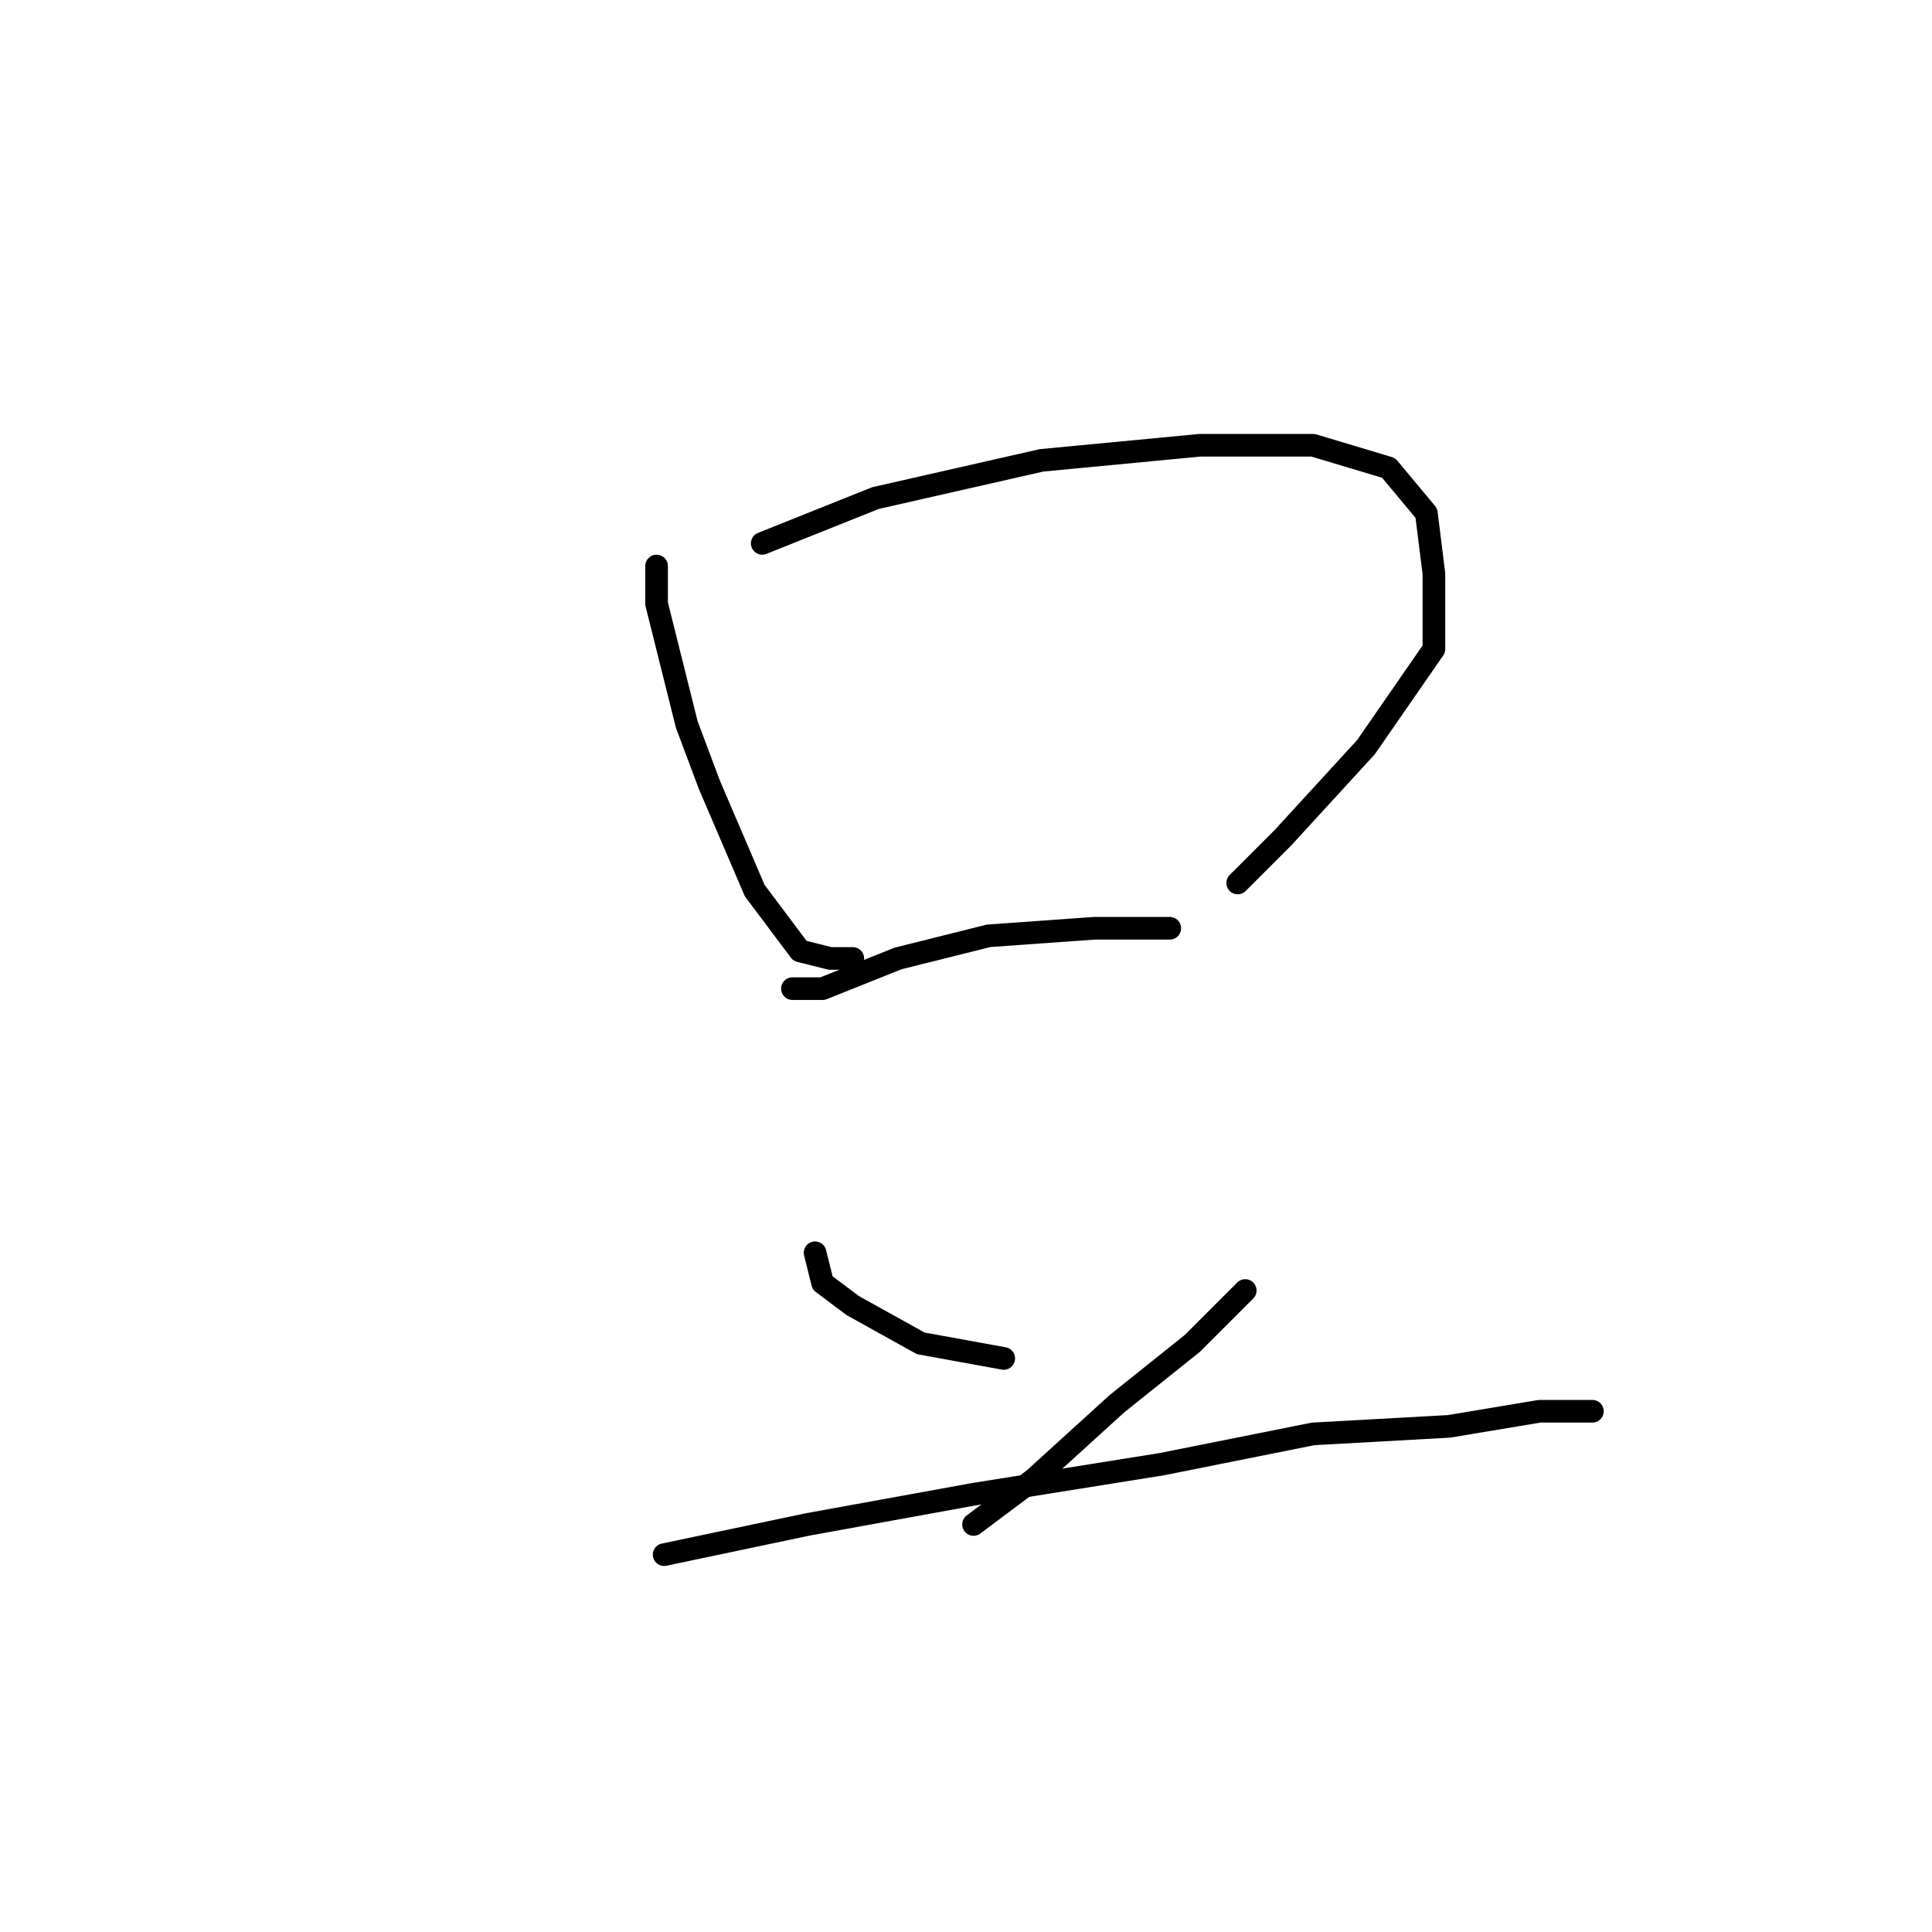 <?xml version="1.0" standalone="no"?>
    <svg width="256" height="256" xmlns="http://www.w3.org/2000/svg" version="1.1">
    <polyline stroke="black" stroke-width="3" stroke-linecap="round" fill="transparent" stroke-linejoin="round" points="87 75 87 80 91 96 94 104 100 118 106 126 110 127 113 127 113 127 " />
        <polyline stroke="black" stroke-width="3" stroke-linecap="round" fill="transparent" stroke-linejoin="round" points="101 72 116 66 138 61 159 59 174 59 184 62 189 68 190 76 190 86 181 99 170 111 164 117 164 117 " />
        <polyline stroke="black" stroke-width="3" stroke-linecap="round" fill="transparent" stroke-linejoin="round" points="105 131 109 131 119 127 131 124 145 123 155 123 155 123 " />
        <polyline stroke="black" stroke-width="3" stroke-linecap="round" fill="transparent" stroke-linejoin="round" points="108 166 109 170 113 173 122 178 133 180 133 180 " />
        <polyline stroke="black" stroke-width="3" stroke-linecap="round" fill="transparent" stroke-linejoin="round" points="165 171 158 178 148 186 137 196 129 202 129 202 " />
        <polyline stroke="black" stroke-width="3" stroke-linecap="round" fill="transparent" stroke-linejoin="round" points="88 206 107 202 129 198 154 194 174 190 192 189 204 187 211 187 211 187 " />
        </svg>